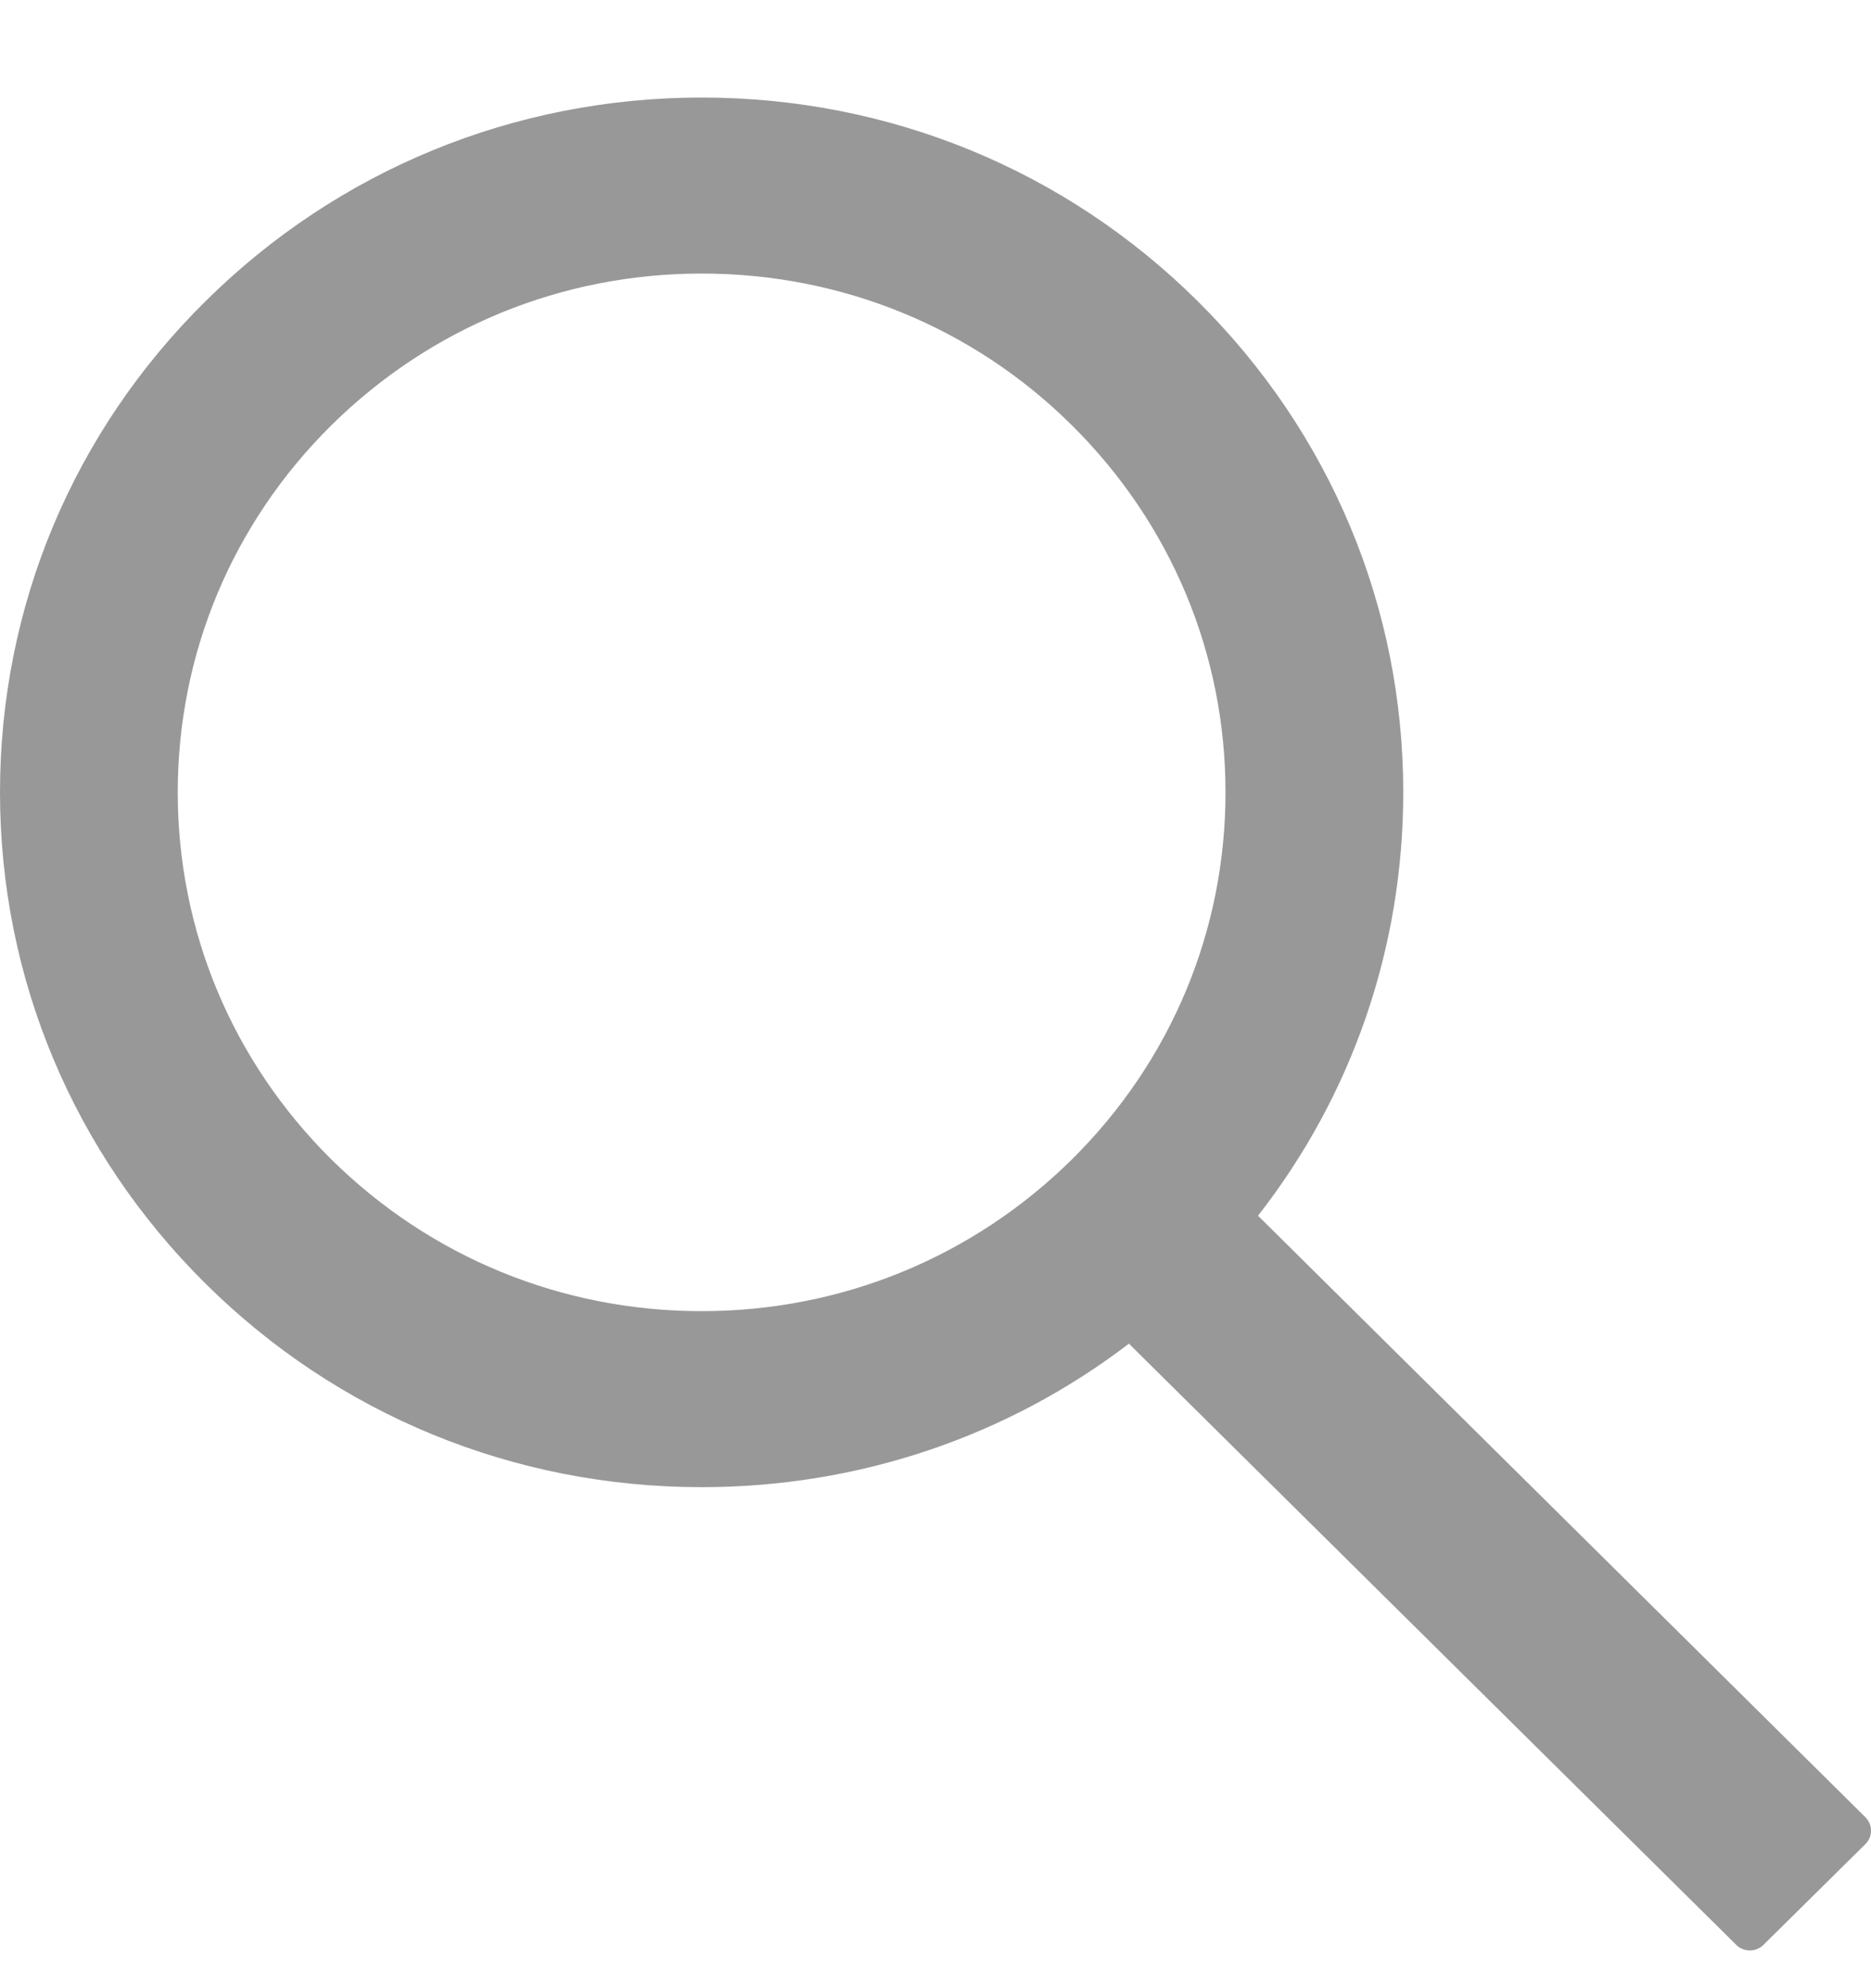 <svg width="16" height="17" viewBox="0 0 16 17" fill="none" xmlns="http://www.w3.org/2000/svg">
<path d="M15.952 15.538L10.758 10.395C11.564 9.363 12 8.102 12 6.775C12 5.187 11.374 3.697 10.242 2.575C9.11 1.452 7.602 0.834 6 0.834C4.398 0.834 2.89 1.454 1.758 2.575C0.624 3.695 0 5.187 0 6.775C0 8.361 0.626 9.855 1.758 10.976C2.89 12.098 4.396 12.716 6 12.716C7.34 12.716 8.612 12.285 9.654 11.489L14.848 16.63C14.863 16.645 14.881 16.657 14.901 16.665C14.921 16.673 14.942 16.677 14.964 16.677C14.986 16.677 15.007 16.673 15.027 16.665C15.047 16.657 15.065 16.645 15.08 16.63L15.952 15.768C15.967 15.753 15.979 15.735 15.988 15.716C15.996 15.696 16 15.675 16 15.653C16 15.632 15.996 15.611 15.988 15.591C15.979 15.571 15.967 15.553 15.952 15.538ZM9.168 9.912C8.32 10.75 7.196 11.211 6 11.211C4.804 11.211 3.68 10.75 2.832 9.912C1.986 9.072 1.52 7.959 1.52 6.775C1.52 5.591 1.986 4.476 2.832 3.638C3.68 2.8 4.804 2.339 6 2.339C7.196 2.339 8.322 2.798 9.168 3.638C10.014 4.478 10.48 5.591 10.48 6.775C10.48 7.959 10.014 9.074 9.168 9.912Z" fill="#333333" fill-opacity="0.5"/>
</svg>
